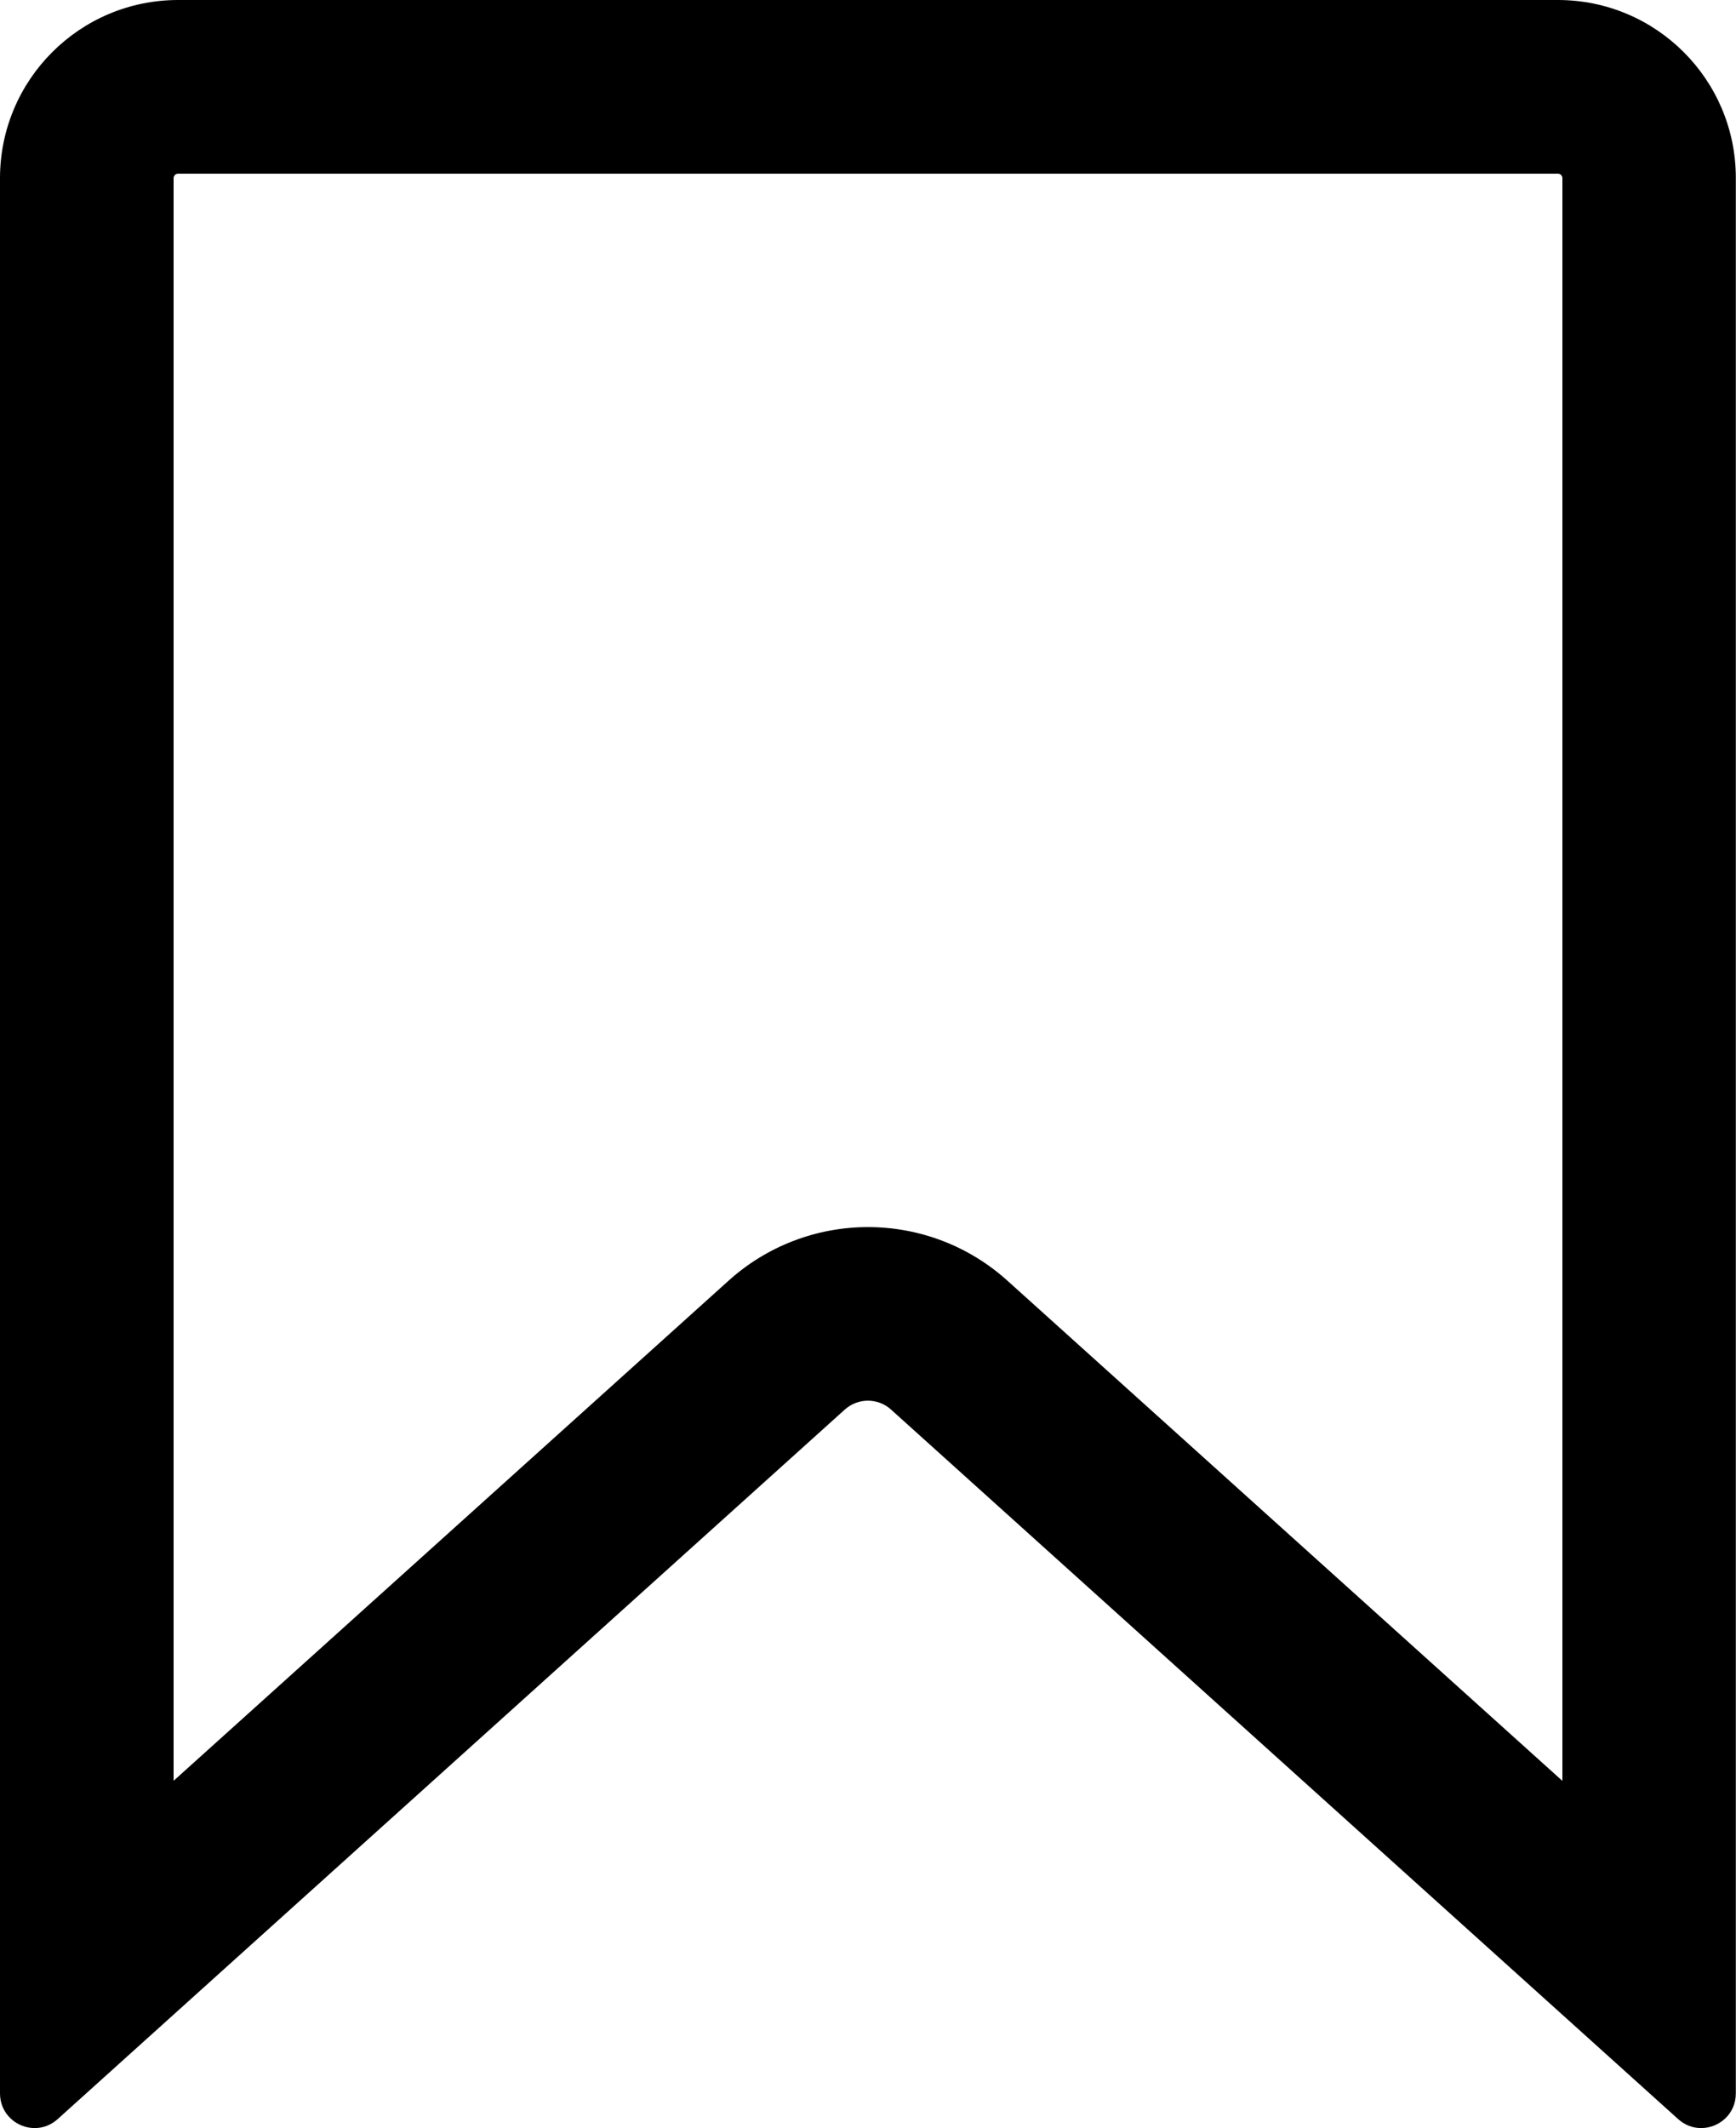 <?xml version="1.0" encoding="utf-8"?>
<!-- Generator: Adobe Illustrator 18.1.1, SVG Export Plug-In . SVG Version: 6.00 Build 0)  -->
<svg version="1.1" id="Layer_1" xmlns="http://www.w3.org/2000/svg" xmlns:xlink="http://www.w3.org/1999/xlink" x="0px" y="0px"
	 viewBox="0 0 20 24.505" style="enable-background:new 0 0 20 24.505;" xml:space="preserve">
<path id="bookmark-line.svg" d="M17.948,2C17.977,2,18,2.023,18,2.052v18.455l-6.395-5.761c-0.441-0.397-1.011-0.616-1.605-0.616
	c-0.594,0-1.164,0.219-1.605,0.616L2,20.506V2.052C2,2.023,2.023,2,2.052,2H17.948 M17.948,0H2.052C0.919,0,0,0.919,0,2.052v22.054
	c0,0.238,0.195,0.399,0.4,0.399c0.091,0,0.185-0.032,0.264-0.103l9.069-8.171c0.076-0.068,0.171-0.102,0.266-0.102
	s0.191,0.034,0.266,0.102l9.069,8.171c0.079,0.071,0.172,0.103,0.264,0.103c0.205,0,0.4-0.16,0.4-0.399V2.052
	C20,0.919,19.081,0,17.948,0L17.948,0z"/>
</svg>
